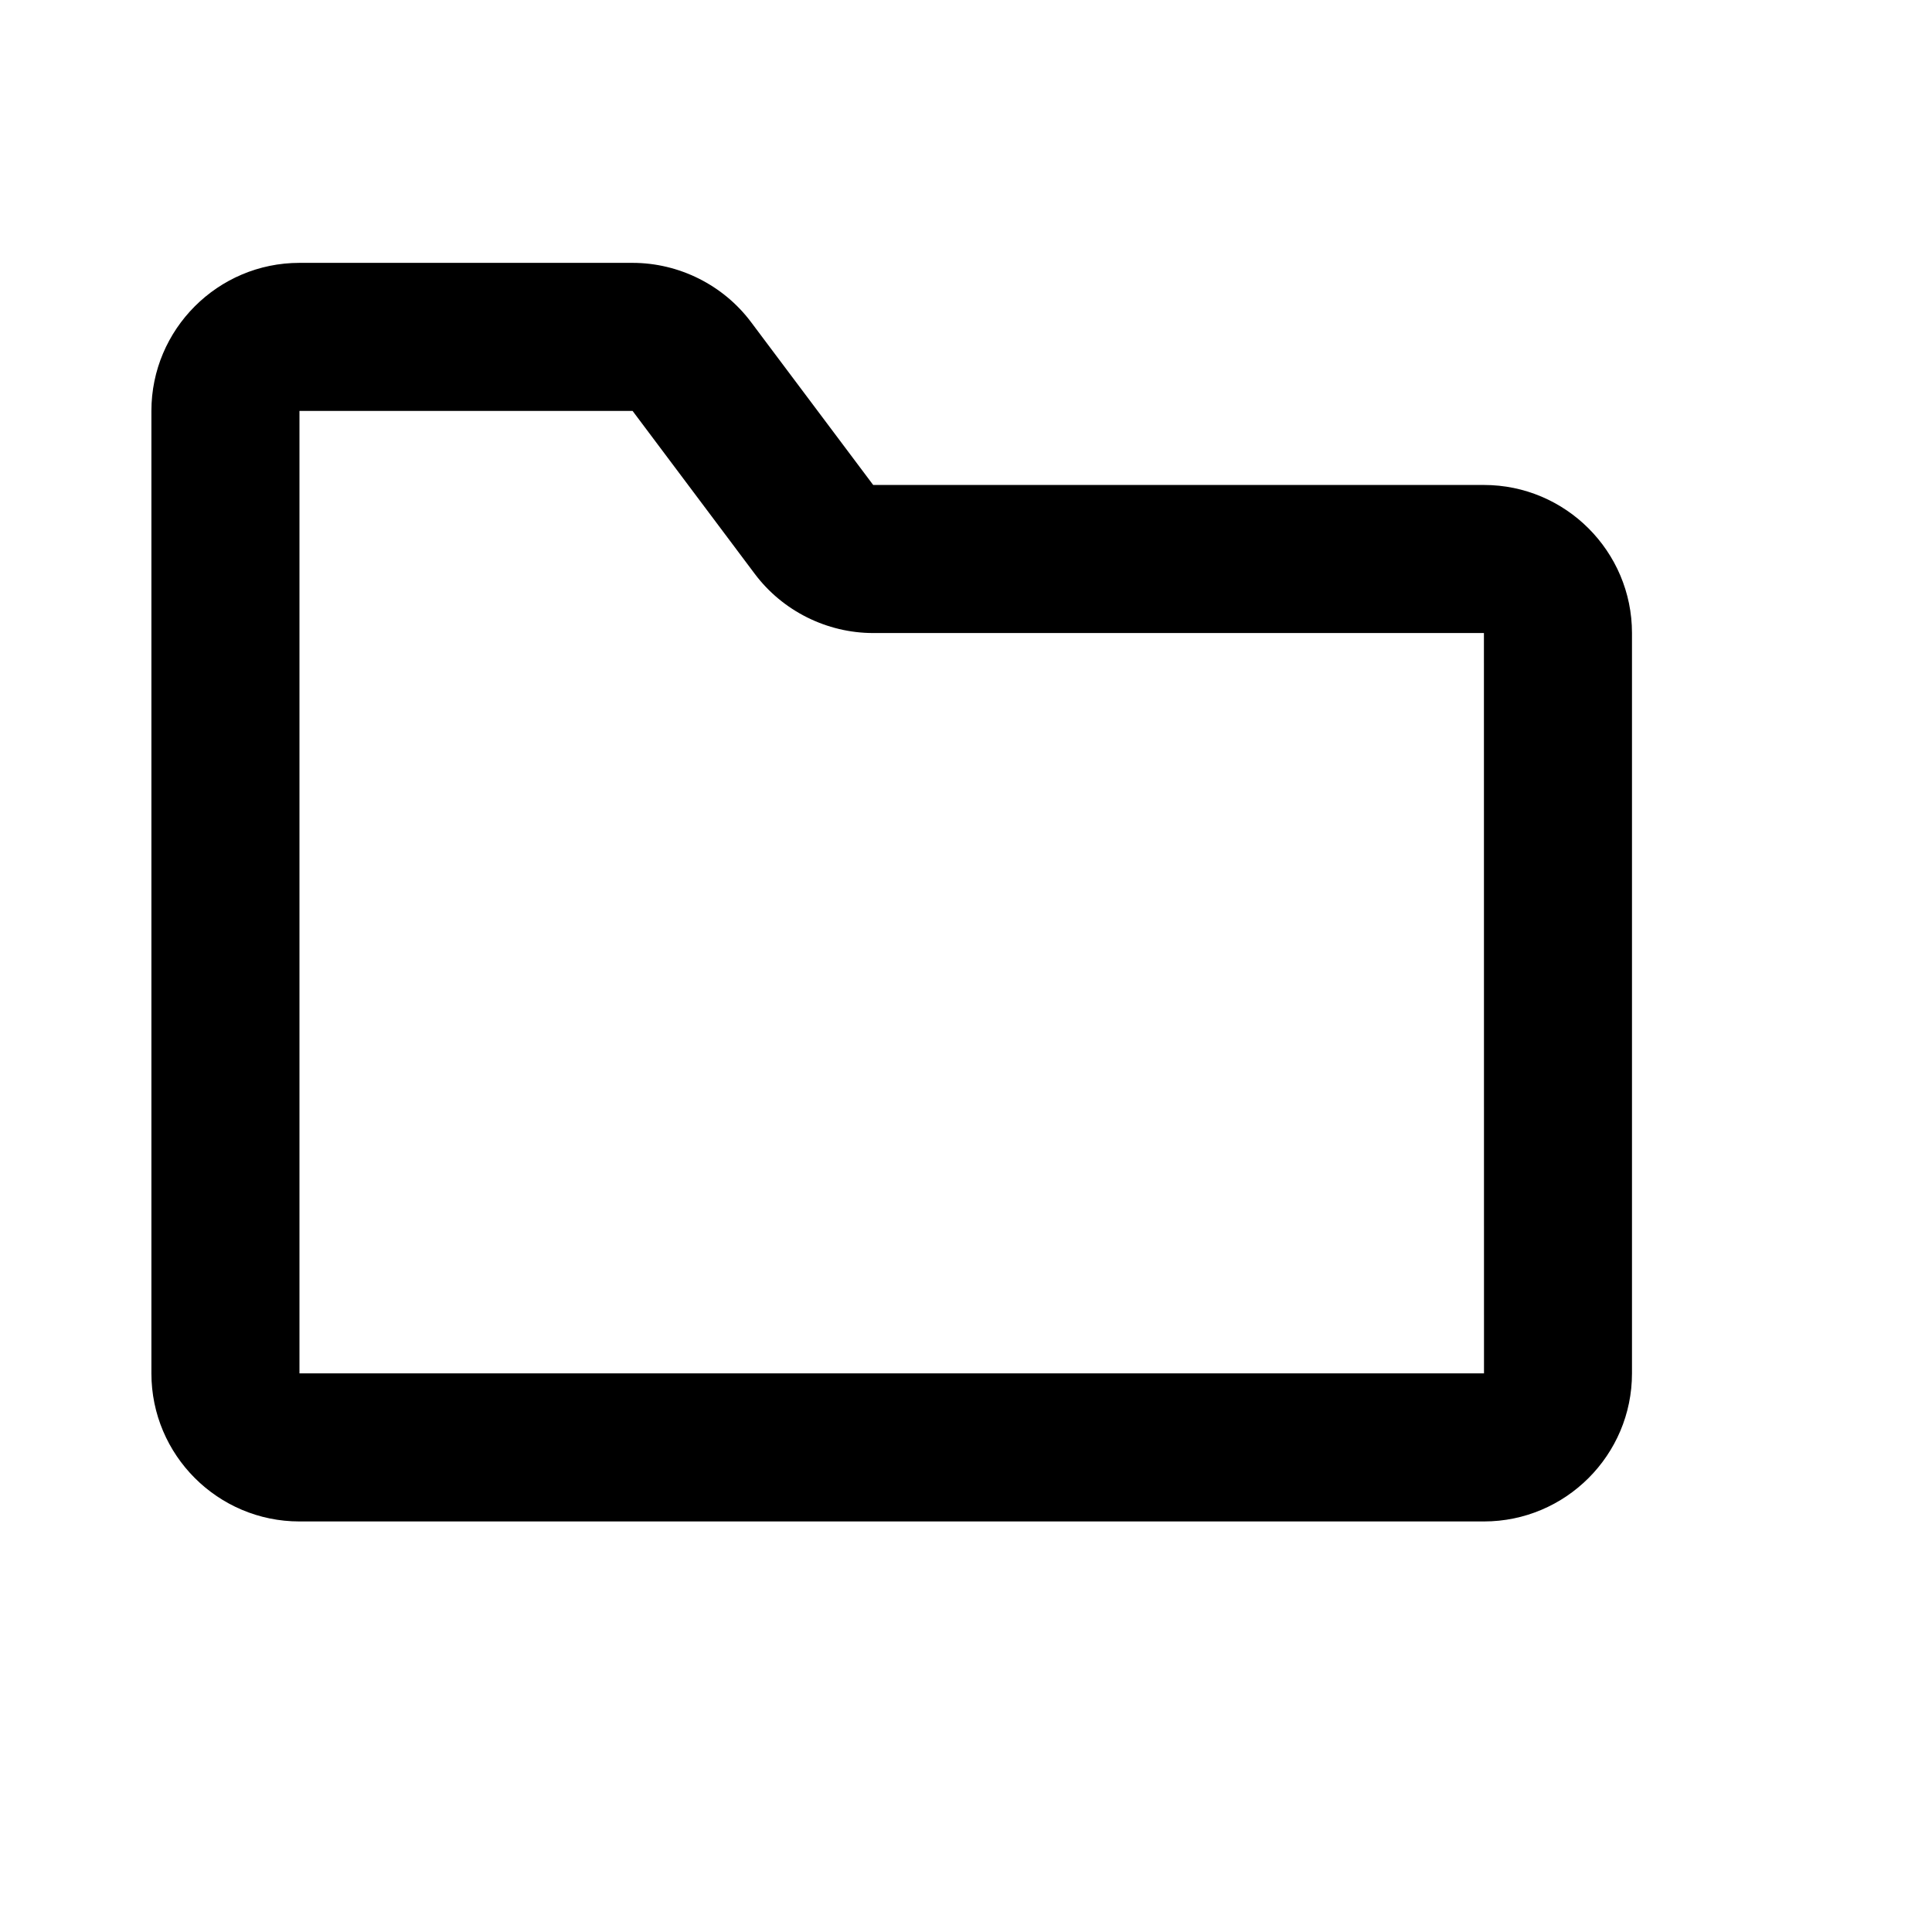 <svg viewBox="0 0 2080 2080" version="1.1" xmlns="http://www.w3.org/2000/svg" height="26pt" width="26pt">
    <path d="M322.4 1478.588V442.412h358.65l131.505 175.353c29.888 39.932 77.628 63.764 127.52 63.764H1597.6l.08 797.06H322.4zm1275.2-956.47H940.075L808.57 346.765C778.682 306.832 730.942 283 681.05 283H322.4C234.49 283 163 354.576 163 442.412v1036.176C163 1566.504 234.49 1638 322.4 1638h1275.2c87.91 0 159.4-71.496 159.4-159.412V681.53c0-87.835-71.49-159.411-159.4-159.411z" stroke="none" stroke-width="1" fill-rule="evenodd"/>
</svg>
